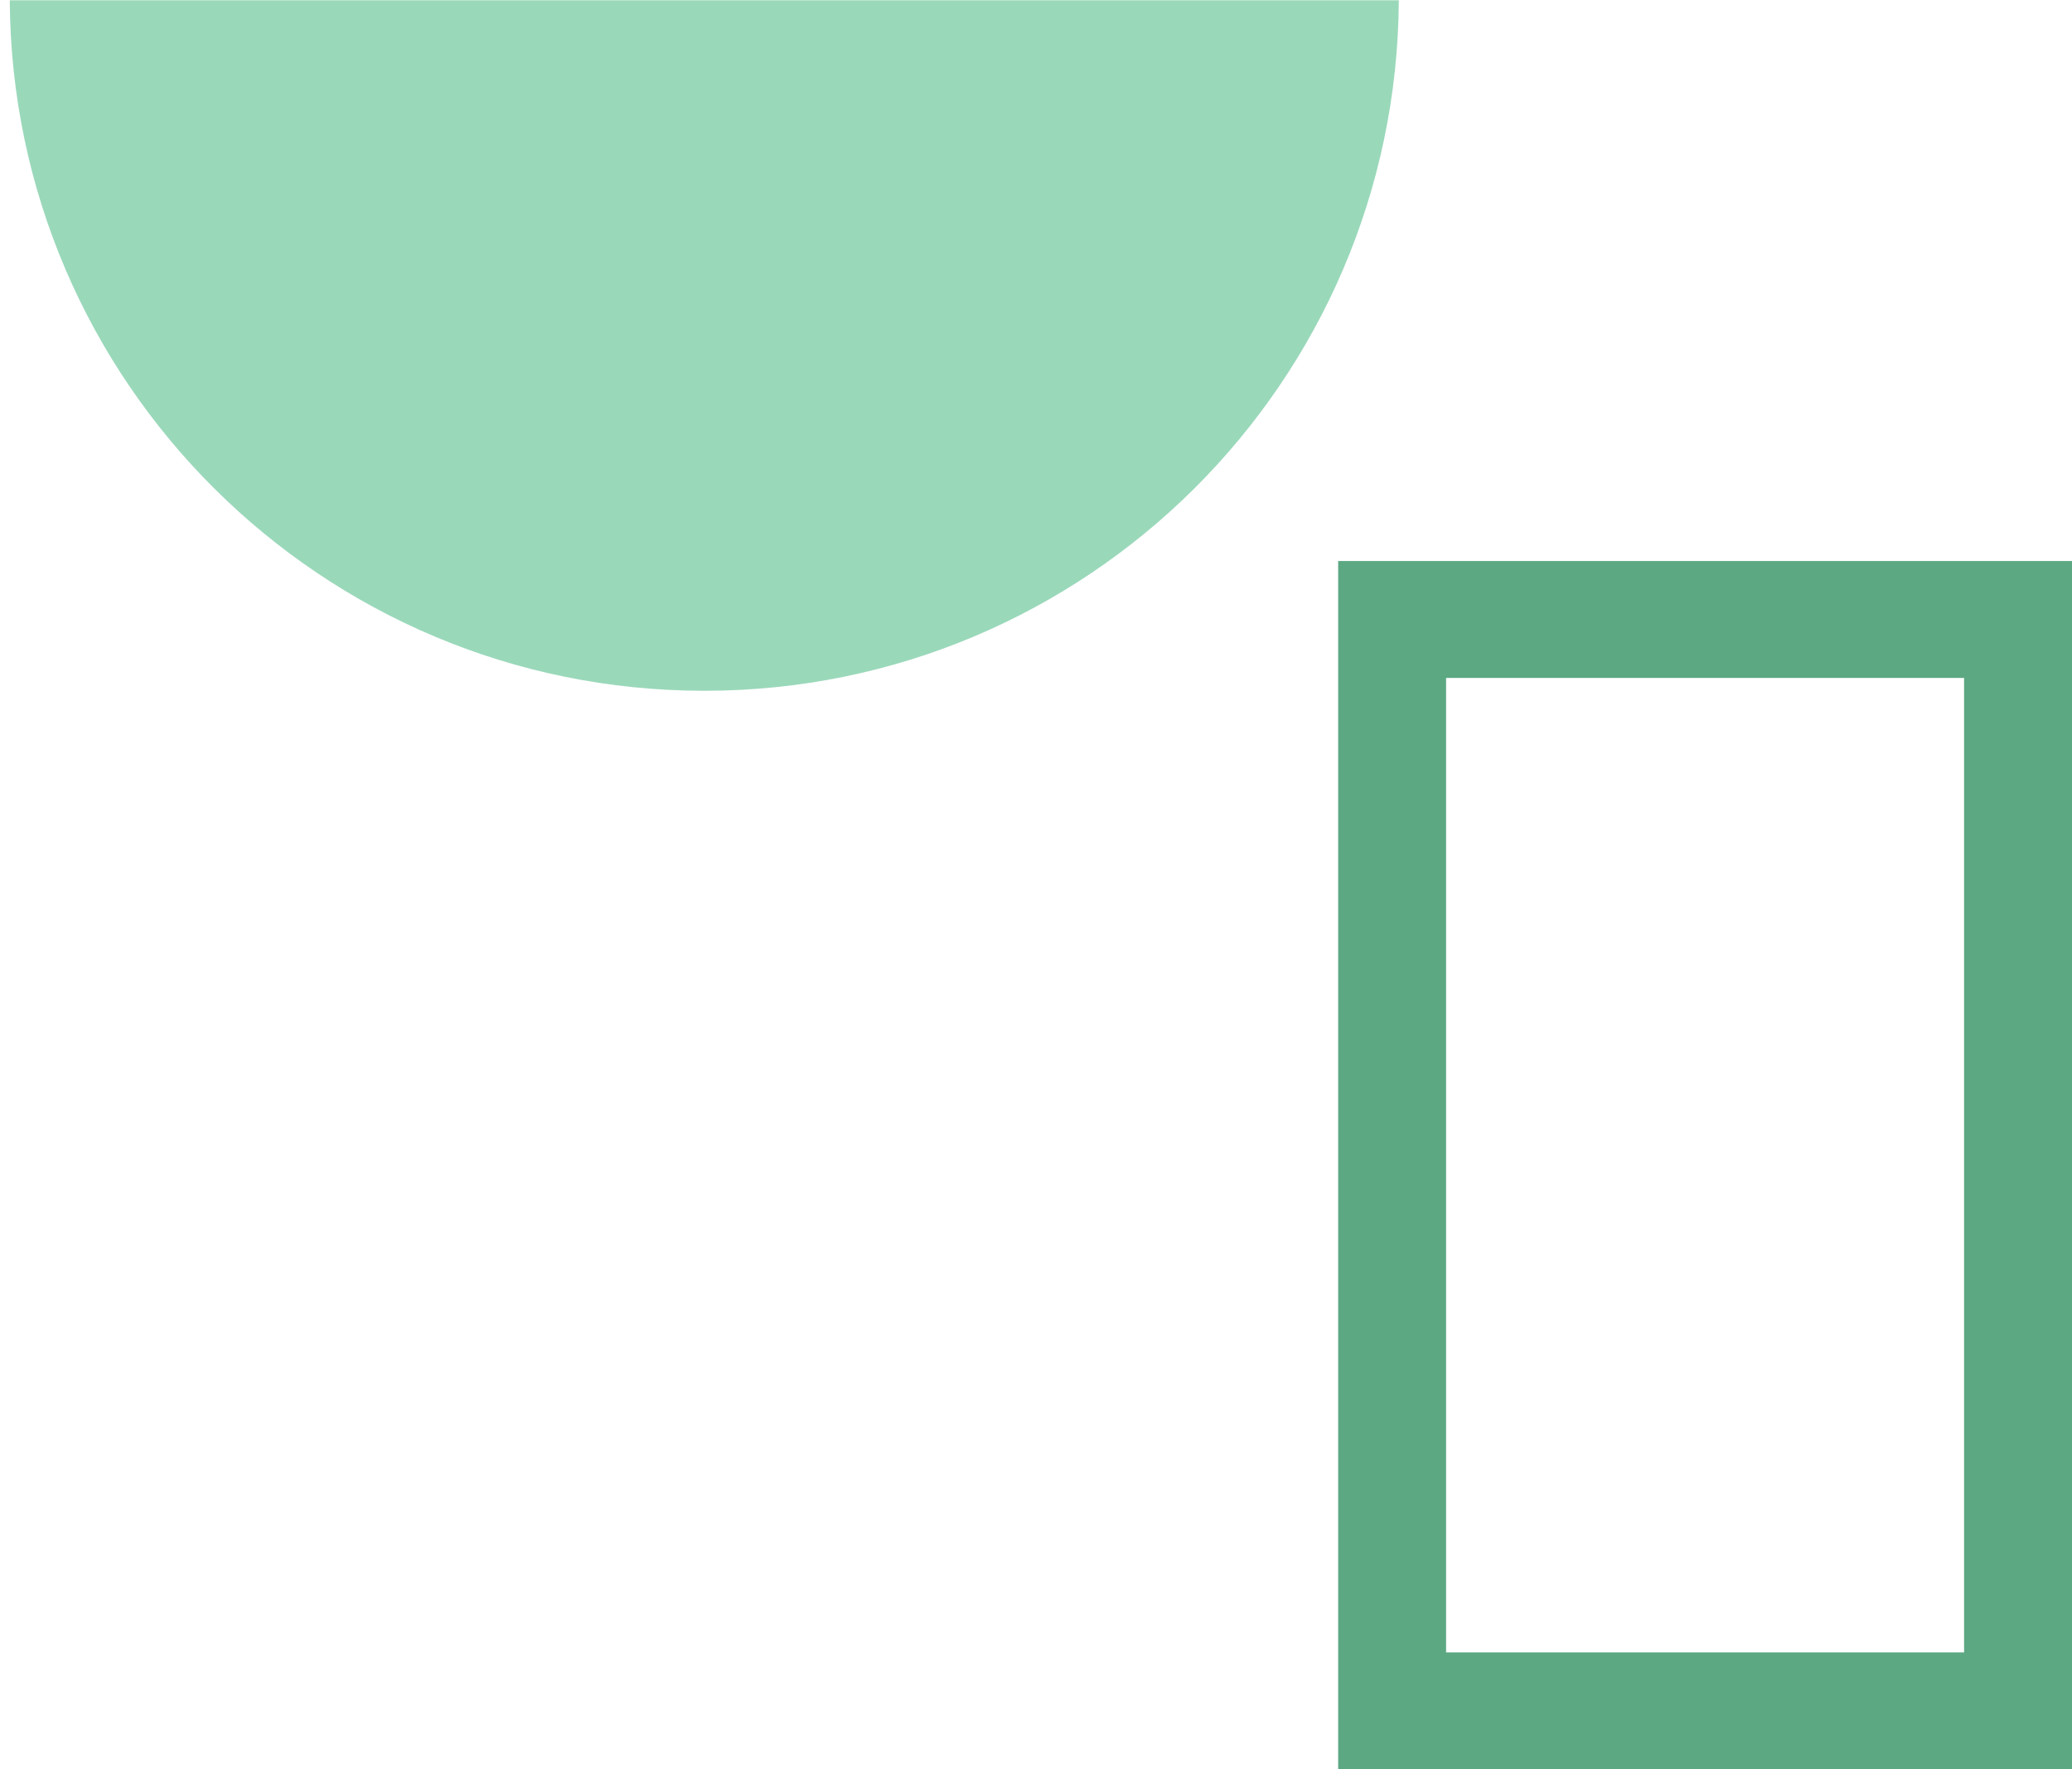 <svg width="96" height="82" viewBox="0 0 96 82" fill="none" xmlns="http://www.w3.org/2000/svg">
<path fill-rule="evenodd" clip-rule="evenodd" d="M67 76.581H91V31.419H67V76.581ZM62 82H96V26H62V82Z" fill="#5CA883"/>
<path fill-rule="evenodd" clip-rule="evenodd" d="M64.81 0.014C64.712 17.704 50.346 32.014 32.632 32.014C14.919 32.014 0.55 17.704 0.453 0.014H64.81Z" fill="#9AD8BA"/>
</svg>
